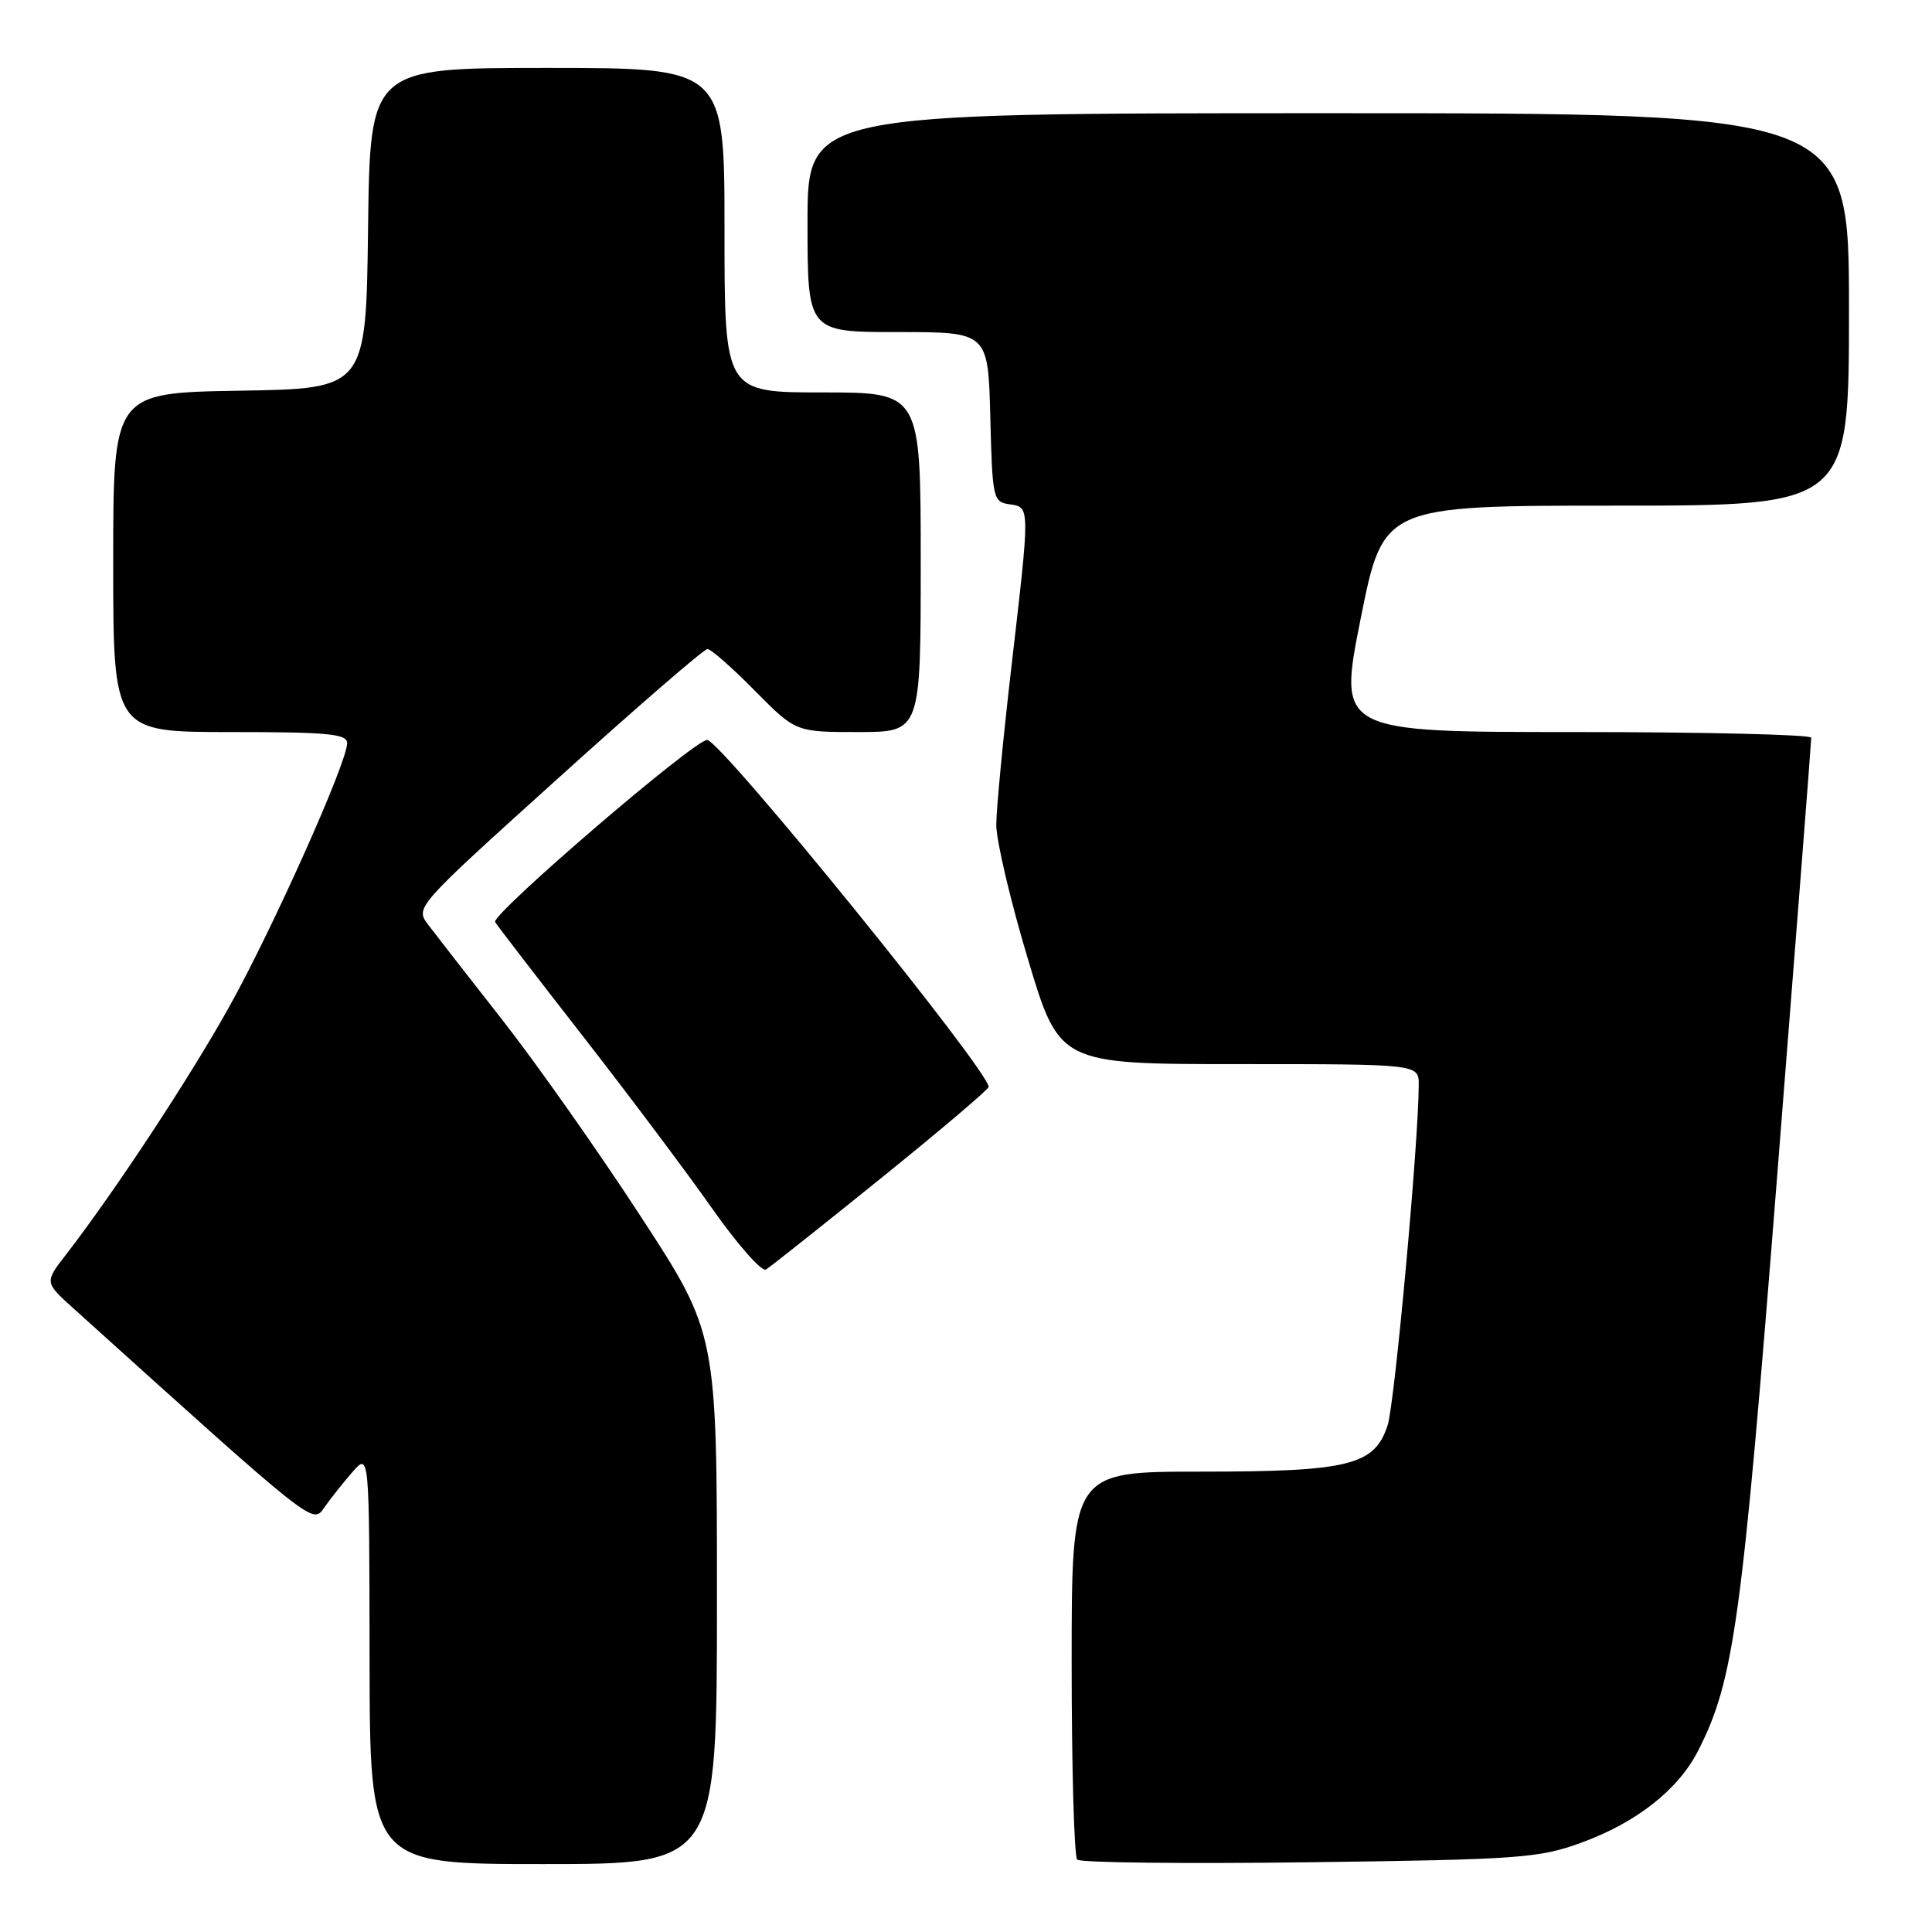 <?xml version="1.0" encoding="UTF-8" standalone="no"?>
<!DOCTYPE svg PUBLIC "-//W3C//DTD SVG 1.1//EN" "http://www.w3.org/Graphics/SVG/1.1/DTD/svg11.dtd" >
<svg xmlns="http://www.w3.org/2000/svg" xmlns:xlink="http://www.w3.org/1999/xlink" version="1.1" viewBox="0 0 256 256">
 <g >
 <path fill="currentColor"
d=" M 95.00 211.84 C 95.00 176.67 95.00 176.67 84.84 161.09 C 79.25 152.51 71.04 140.86 66.59 135.18 C 62.14 129.51 57.71 123.82 56.75 122.55 C 55.00 120.23 55.00 120.23 73.96 103.12 C 84.38 93.70 93.28 86.00 93.74 86.00 C 94.20 86.00 97.01 88.47 100.00 91.50 C 105.43 97.00 105.43 97.00 113.72 97.00 C 122.00 97.00 122.00 97.00 122.00 74.50 C 122.00 52.00 122.00 52.00 109.00 52.00 C 96.00 52.00 96.00 52.00 96.00 30.50 C 96.00 9.00 96.00 9.00 72.52 9.00 C 49.04 9.00 49.04 9.00 48.77 30.25 C 48.50 51.50 48.50 51.50 31.75 51.77 C 15.00 52.05 15.00 52.05 15.00 74.52 C 15.00 97.00 15.00 97.00 30.50 97.00 C 43.48 97.00 46.00 97.24 46.00 98.47 C 46.00 101.03 36.12 123.10 30.32 133.50 C 25.07 142.90 15.21 157.87 8.77 166.21 C 5.90 169.91 5.90 169.91 9.70 173.34 C 42.04 202.51 41.40 202.00 43.00 199.71 C 43.83 198.53 45.50 196.43 46.72 195.03 C 48.94 192.50 48.94 192.50 48.97 219.75 C 49.00 247.00 49.00 247.00 72.00 247.00 C 95.00 247.00 95.00 247.00 95.00 211.84 Z  M 209.55 244.16 C 216.86 241.49 222.38 237.14 225.01 231.98 C 229.76 222.67 230.81 215.05 235.47 156.00 C 237.97 124.38 240.01 98.16 240.00 97.75 C 240.00 97.34 225.89 97.00 208.65 97.00 C 177.30 97.00 177.30 97.00 180.29 82.00 C 183.29 67.00 183.29 67.00 214.14 67.00 C 245.00 67.00 245.00 67.00 245.00 41.00 C 245.00 15.00 245.00 15.00 176.00 15.00 C 107.00 15.00 107.00 15.00 107.00 29.50 C 107.00 44.00 107.00 44.00 118.97 44.00 C 130.93 44.00 130.93 44.00 131.22 55.25 C 131.49 66.06 131.59 66.51 133.75 66.82 C 136.51 67.21 136.51 66.88 134.00 88.50 C 132.92 97.85 132.02 107.20 132.01 109.28 C 132.01 111.36 133.88 119.35 136.19 127.03 C 140.37 141.00 140.37 141.00 164.19 141.00 C 188.00 141.00 188.00 141.00 187.99 143.75 C 187.97 151.39 184.81 185.94 183.87 188.85 C 182.14 194.17 178.80 195.00 159.03 195.00 C 142.00 195.00 142.00 195.00 142.00 220.33 C 142.00 234.27 142.33 246.00 142.74 246.41 C 143.15 246.82 156.99 246.97 173.49 246.76 C 201.41 246.40 203.92 246.21 209.55 244.16 Z  M 116.75 156.11 C 124.59 149.78 131.00 144.34 131.00 144.02 C 131.00 141.84 95.58 98.17 93.71 98.05 C 92.08 97.95 65.01 121.20 65.61 122.18 C 65.96 122.75 71.19 129.54 77.23 137.29 C 83.26 145.03 90.97 155.30 94.34 160.10 C 97.72 164.90 100.93 168.55 101.49 168.22 C 102.05 167.89 108.91 162.44 116.75 156.11 Z "/>
</g>
</svg>